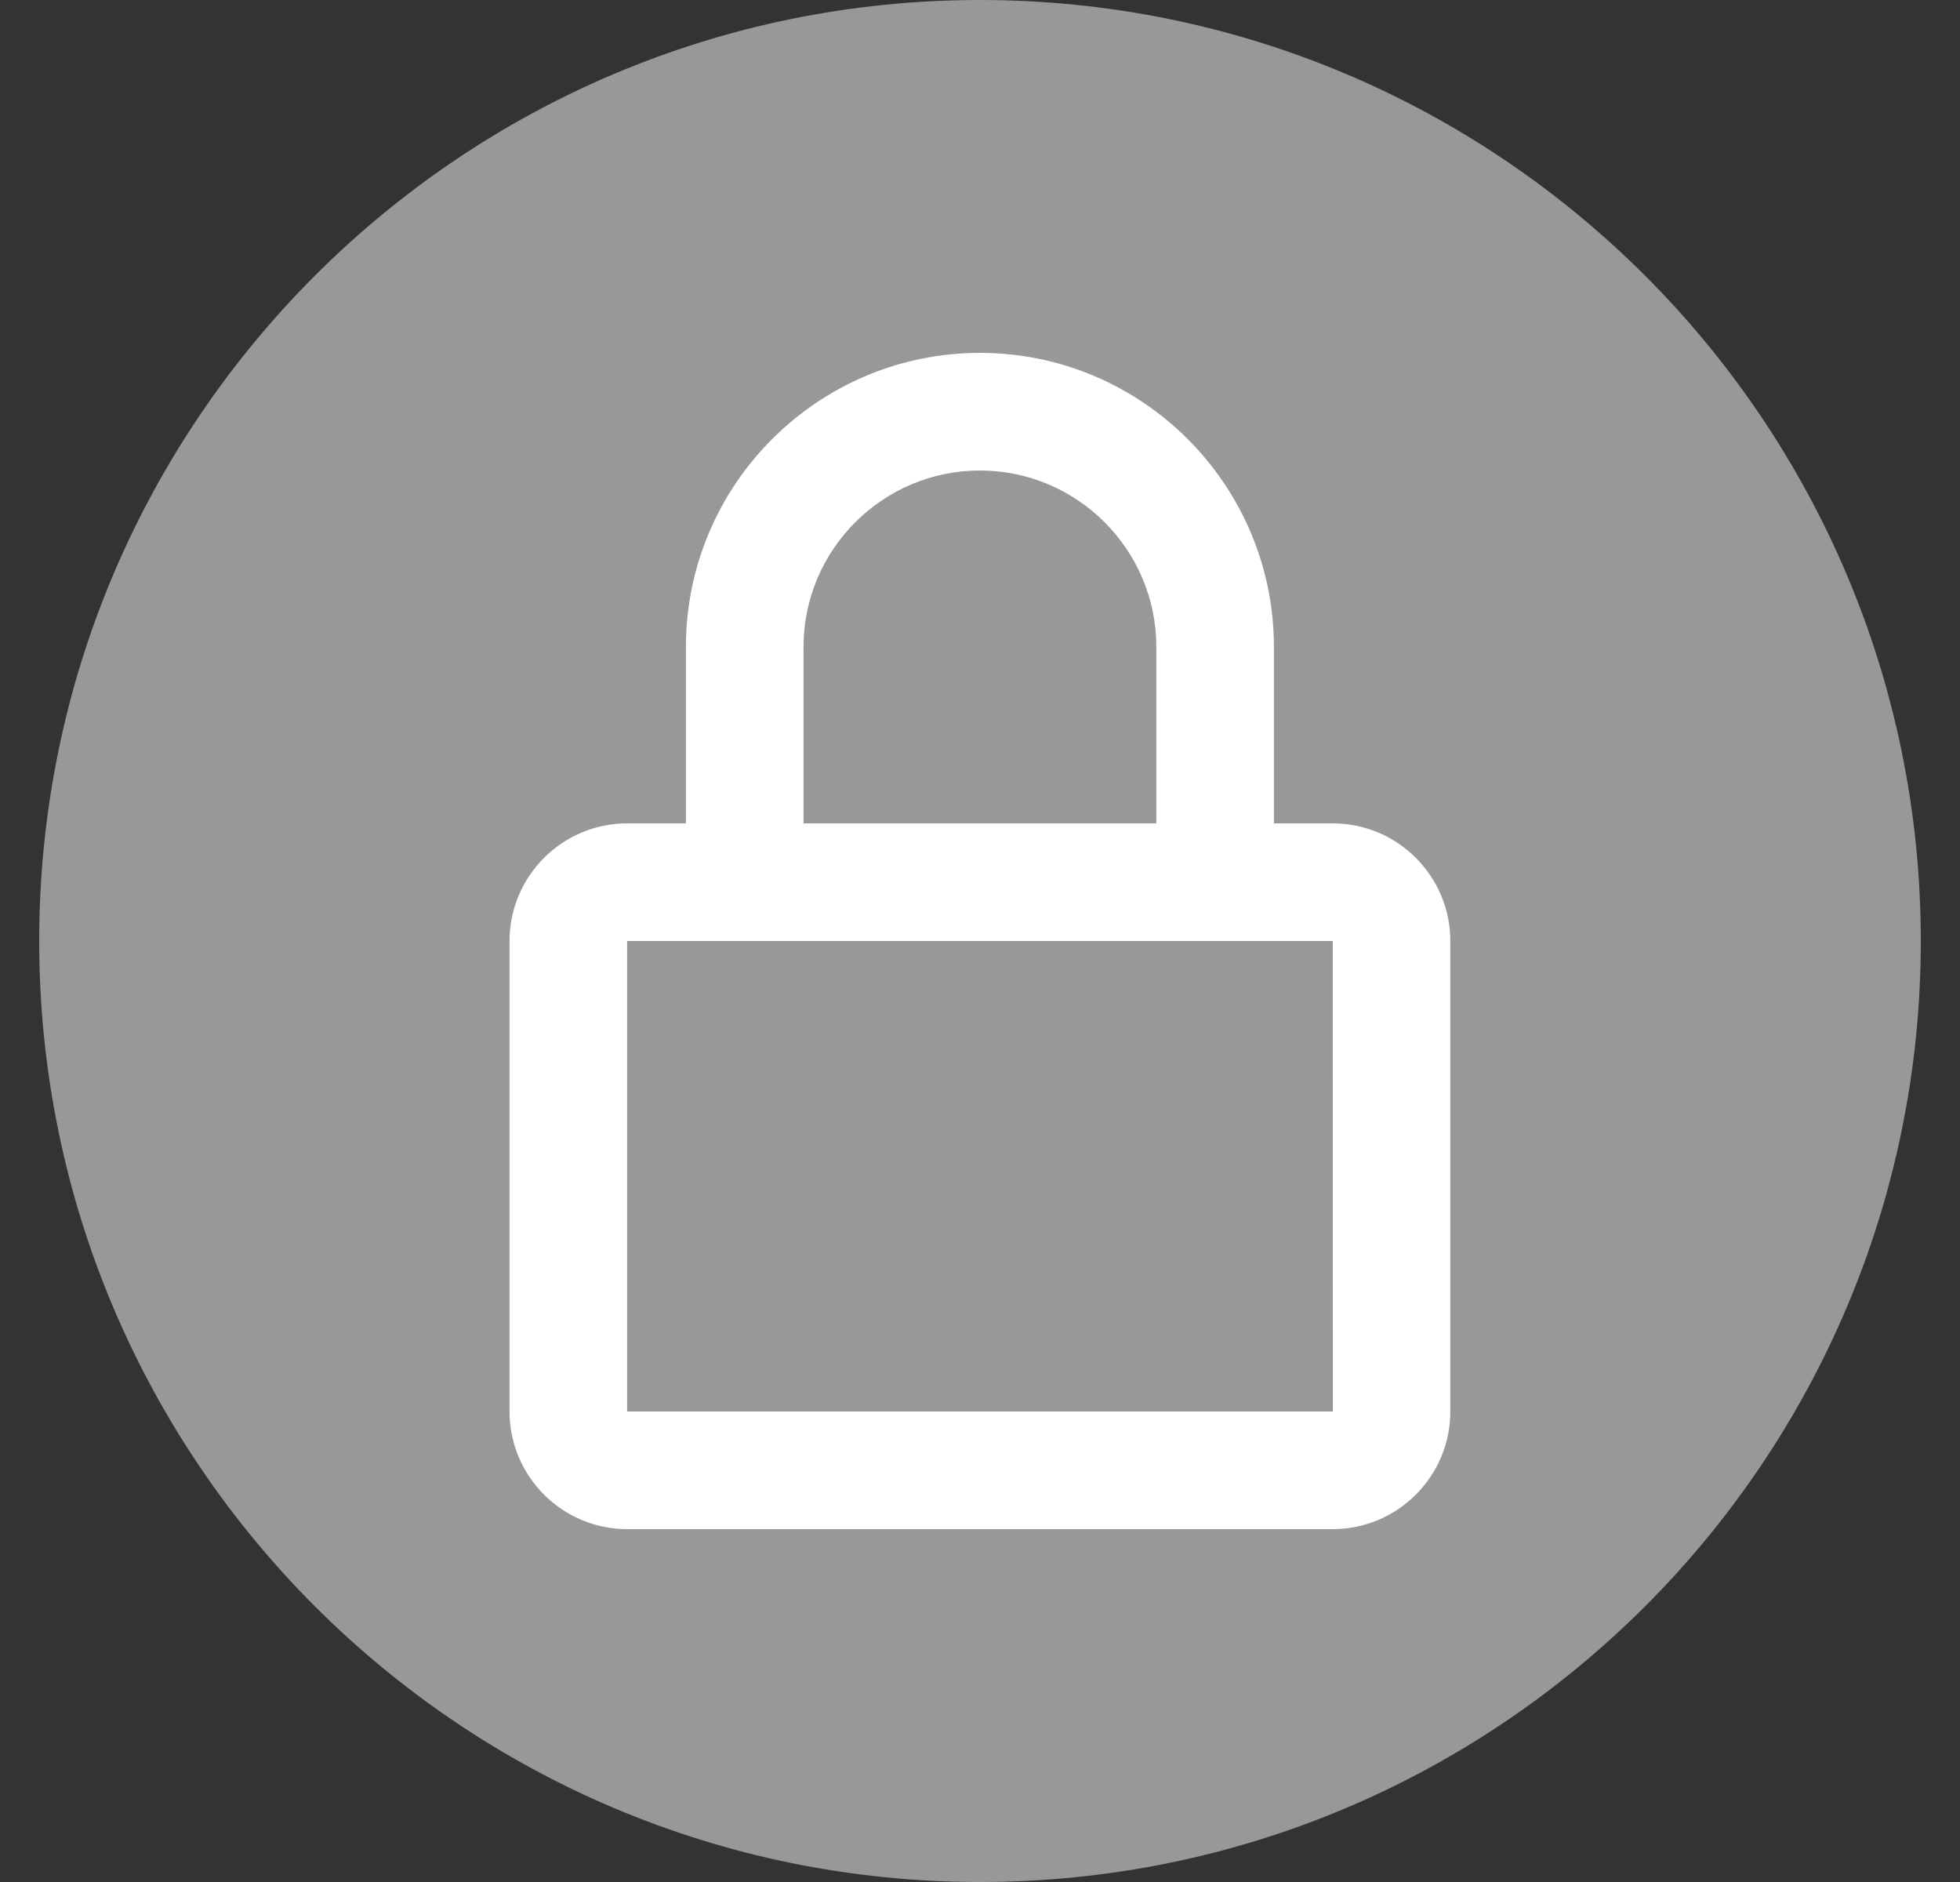 <svg width="25" height="24" viewBox="0 0 25 24" fill="none" xmlns="http://www.w3.org/2000/svg">
<rect x="0" y="0" width="25" height="24" fill="#333333" stroke="none"/>
<path d="M12.5 0C5.876 0 0.5 5.376 0.5 12C0.5 18.624 5.876 24 12.5 24C19.124 24 24.5 18.624 24.5 12C24.5 5.376 19.124 0 12.5 0Z" fill="#989898"/>
<g clip-path="url(#clip0_16695_18047)">
<path d="M12.499 4.5C10.431 4.5 8.749 6.182 8.749 8.25V10.5H7.999C7.172 10.5 6.499 11.173 6.499 12V18C6.499 18.827 7.172 19.5 7.999 19.5H16.999C17.826 19.5 18.499 18.827 18.499 18V12C18.499 11.173 17.826 10.5 16.999 10.5H16.249V8.25C16.249 6.182 14.567 4.5 12.499 4.5ZM16.999 12L17.001 18H7.999V12H16.999ZM10.249 10.5V8.25C10.249 7.01 11.259 6 12.499 6C13.74 6 14.749 7.01 14.749 8.25V10.5H10.249Z" fill="white"/>
</g>
<defs>
<clipPath id="clip0_16695_18047">
<rect width="15" height="15" fill="white" transform="translate(5 4.5)"/>
</clipPath>
</defs>
</svg>
